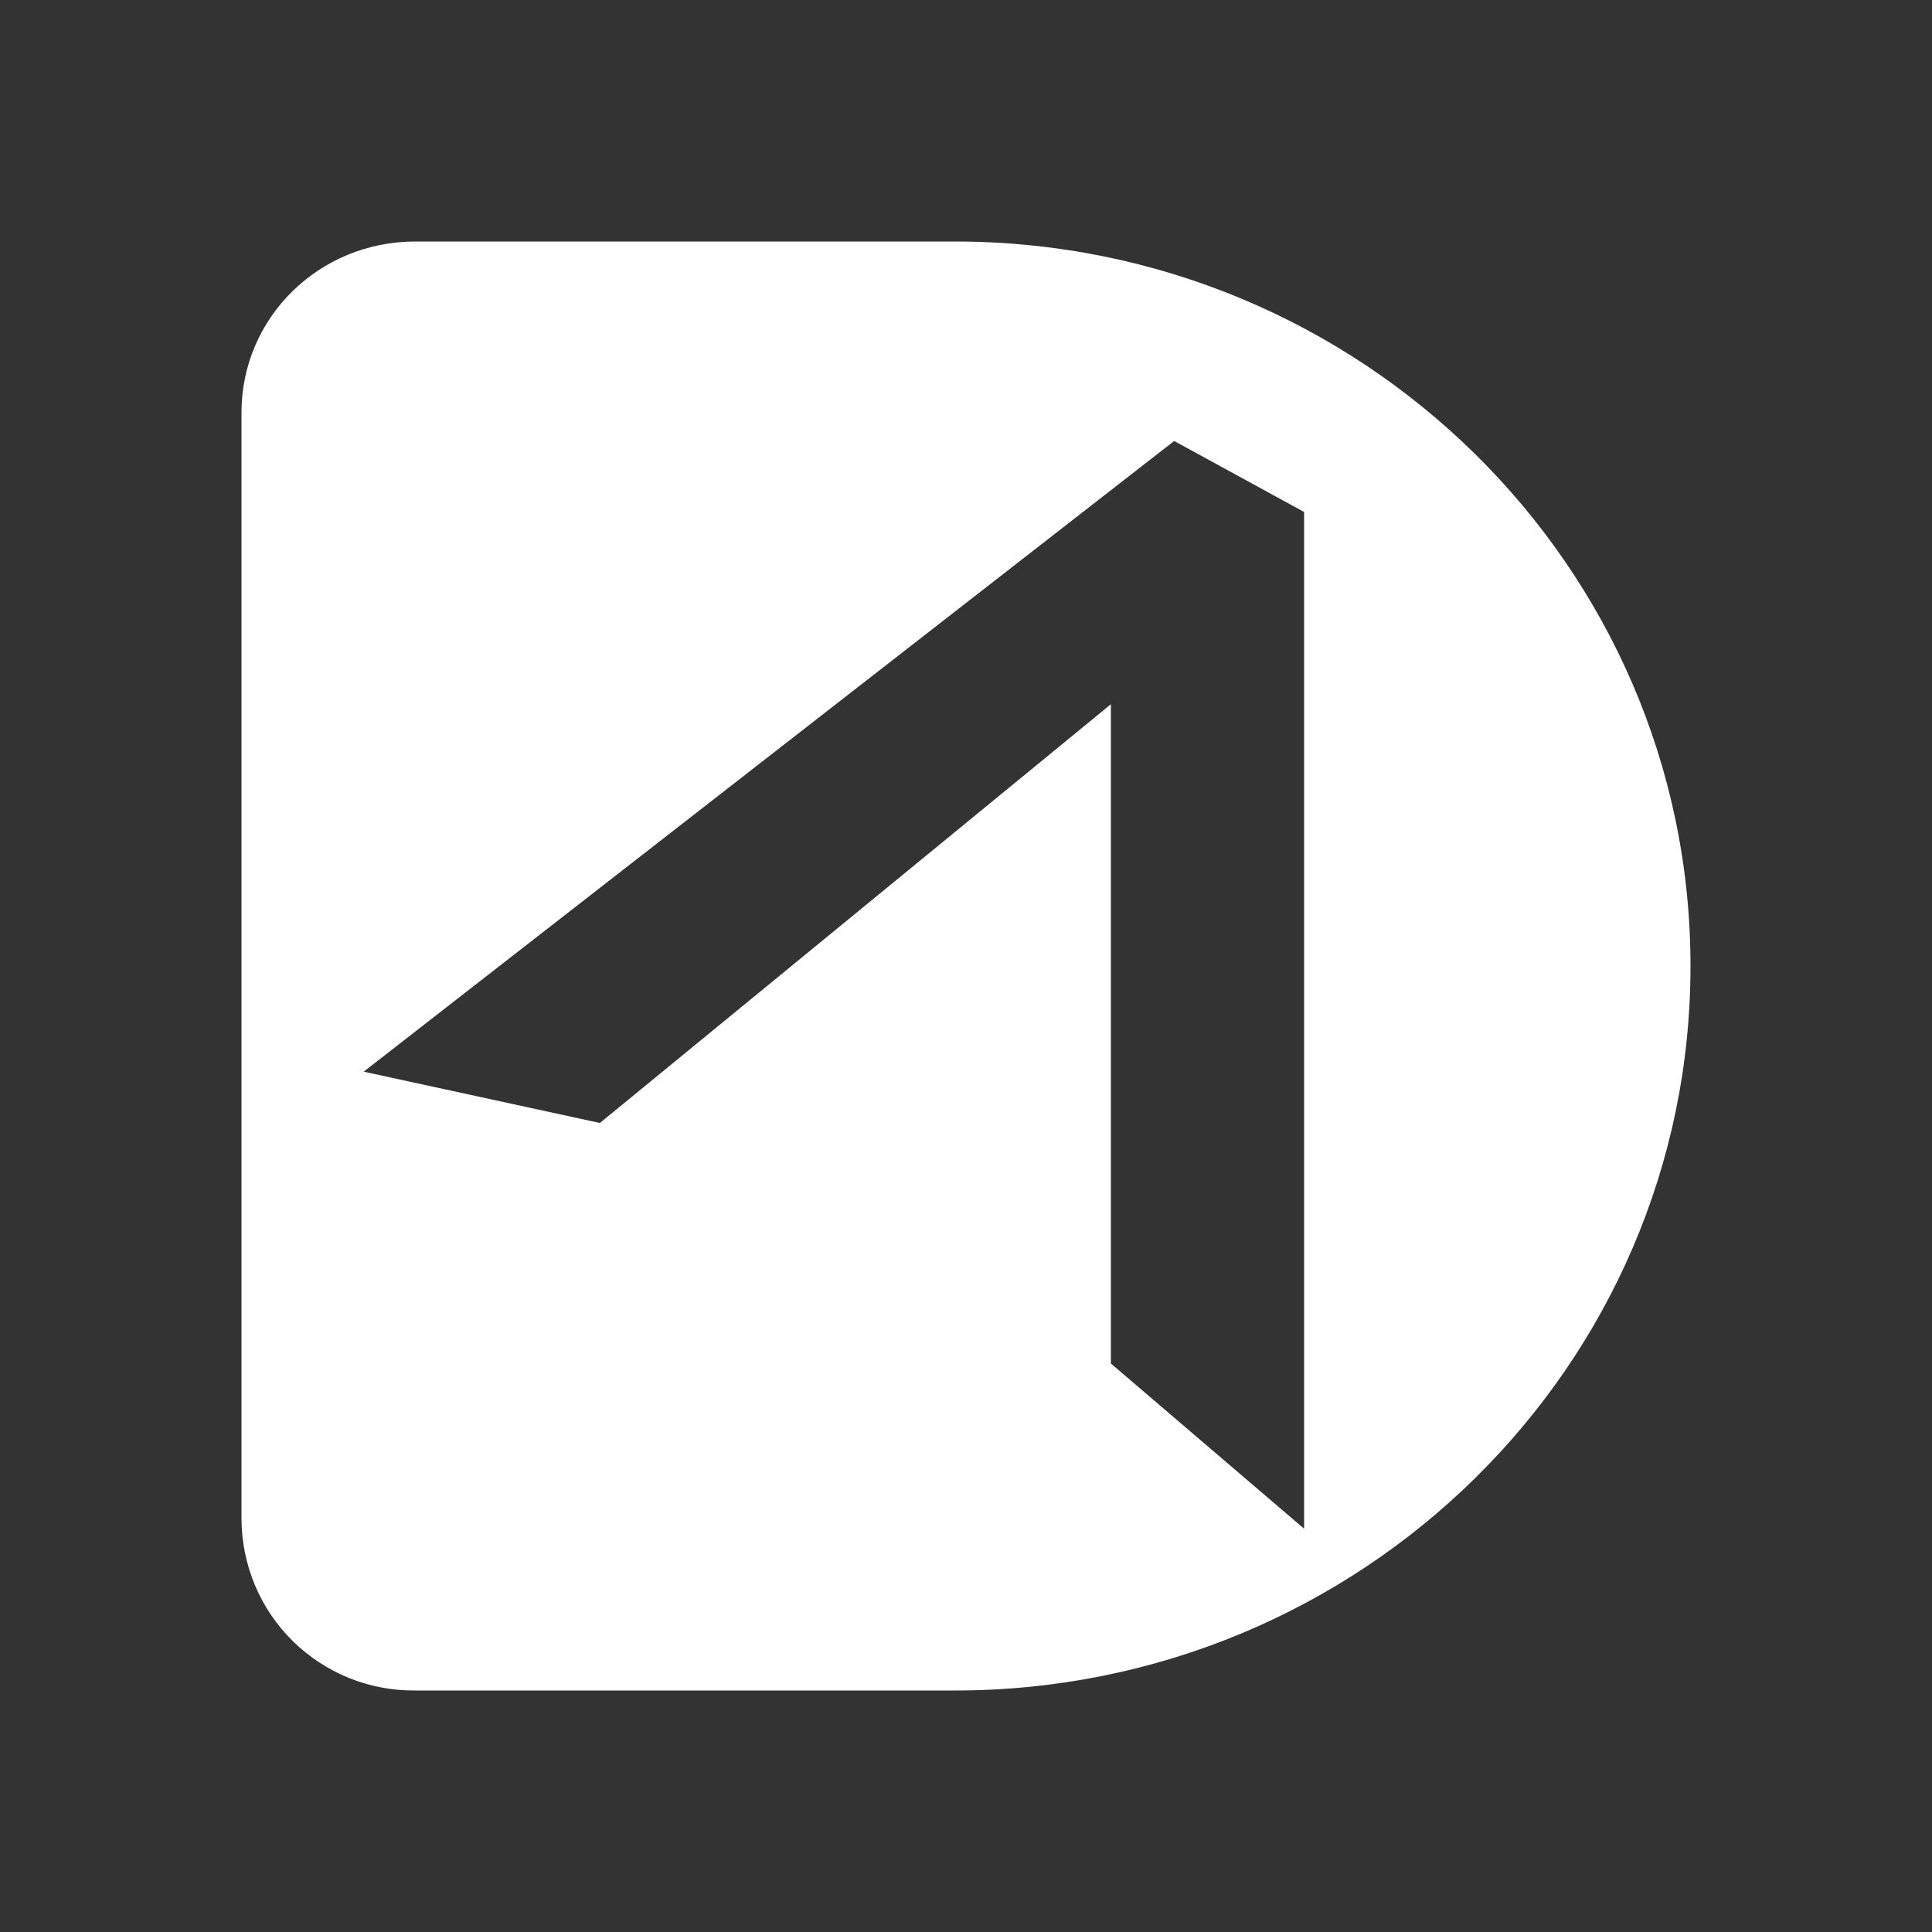 <svg width="24" height="24" viewBox="0 0 24 24" fill="none" xmlns="http://www.w3.org/2000/svg">
<rect x="0" y="0" width="24" height="24" fill="#333333" stroke="none"/>
<path d="M3 18.876V5.124C3 3.948 3.96 3 5.16 3H11.862C16.902 3 21 7.032 21 12C21 16.968 16.908 21 11.862 21H5.154C4.873 21.002 4.594 20.949 4.334 20.844C4.073 20.738 3.836 20.582 3.636 20.385C3.436 20.188 3.277 19.953 3.168 19.694C3.059 19.435 3.002 19.157 3 18.876ZM4.524 13.314L7.452 13.95L13.8 8.748V16.938L16.2 18.99V6.36L14.586 5.478L4.524 13.308V13.314Z" fill="white"/>
</svg>
